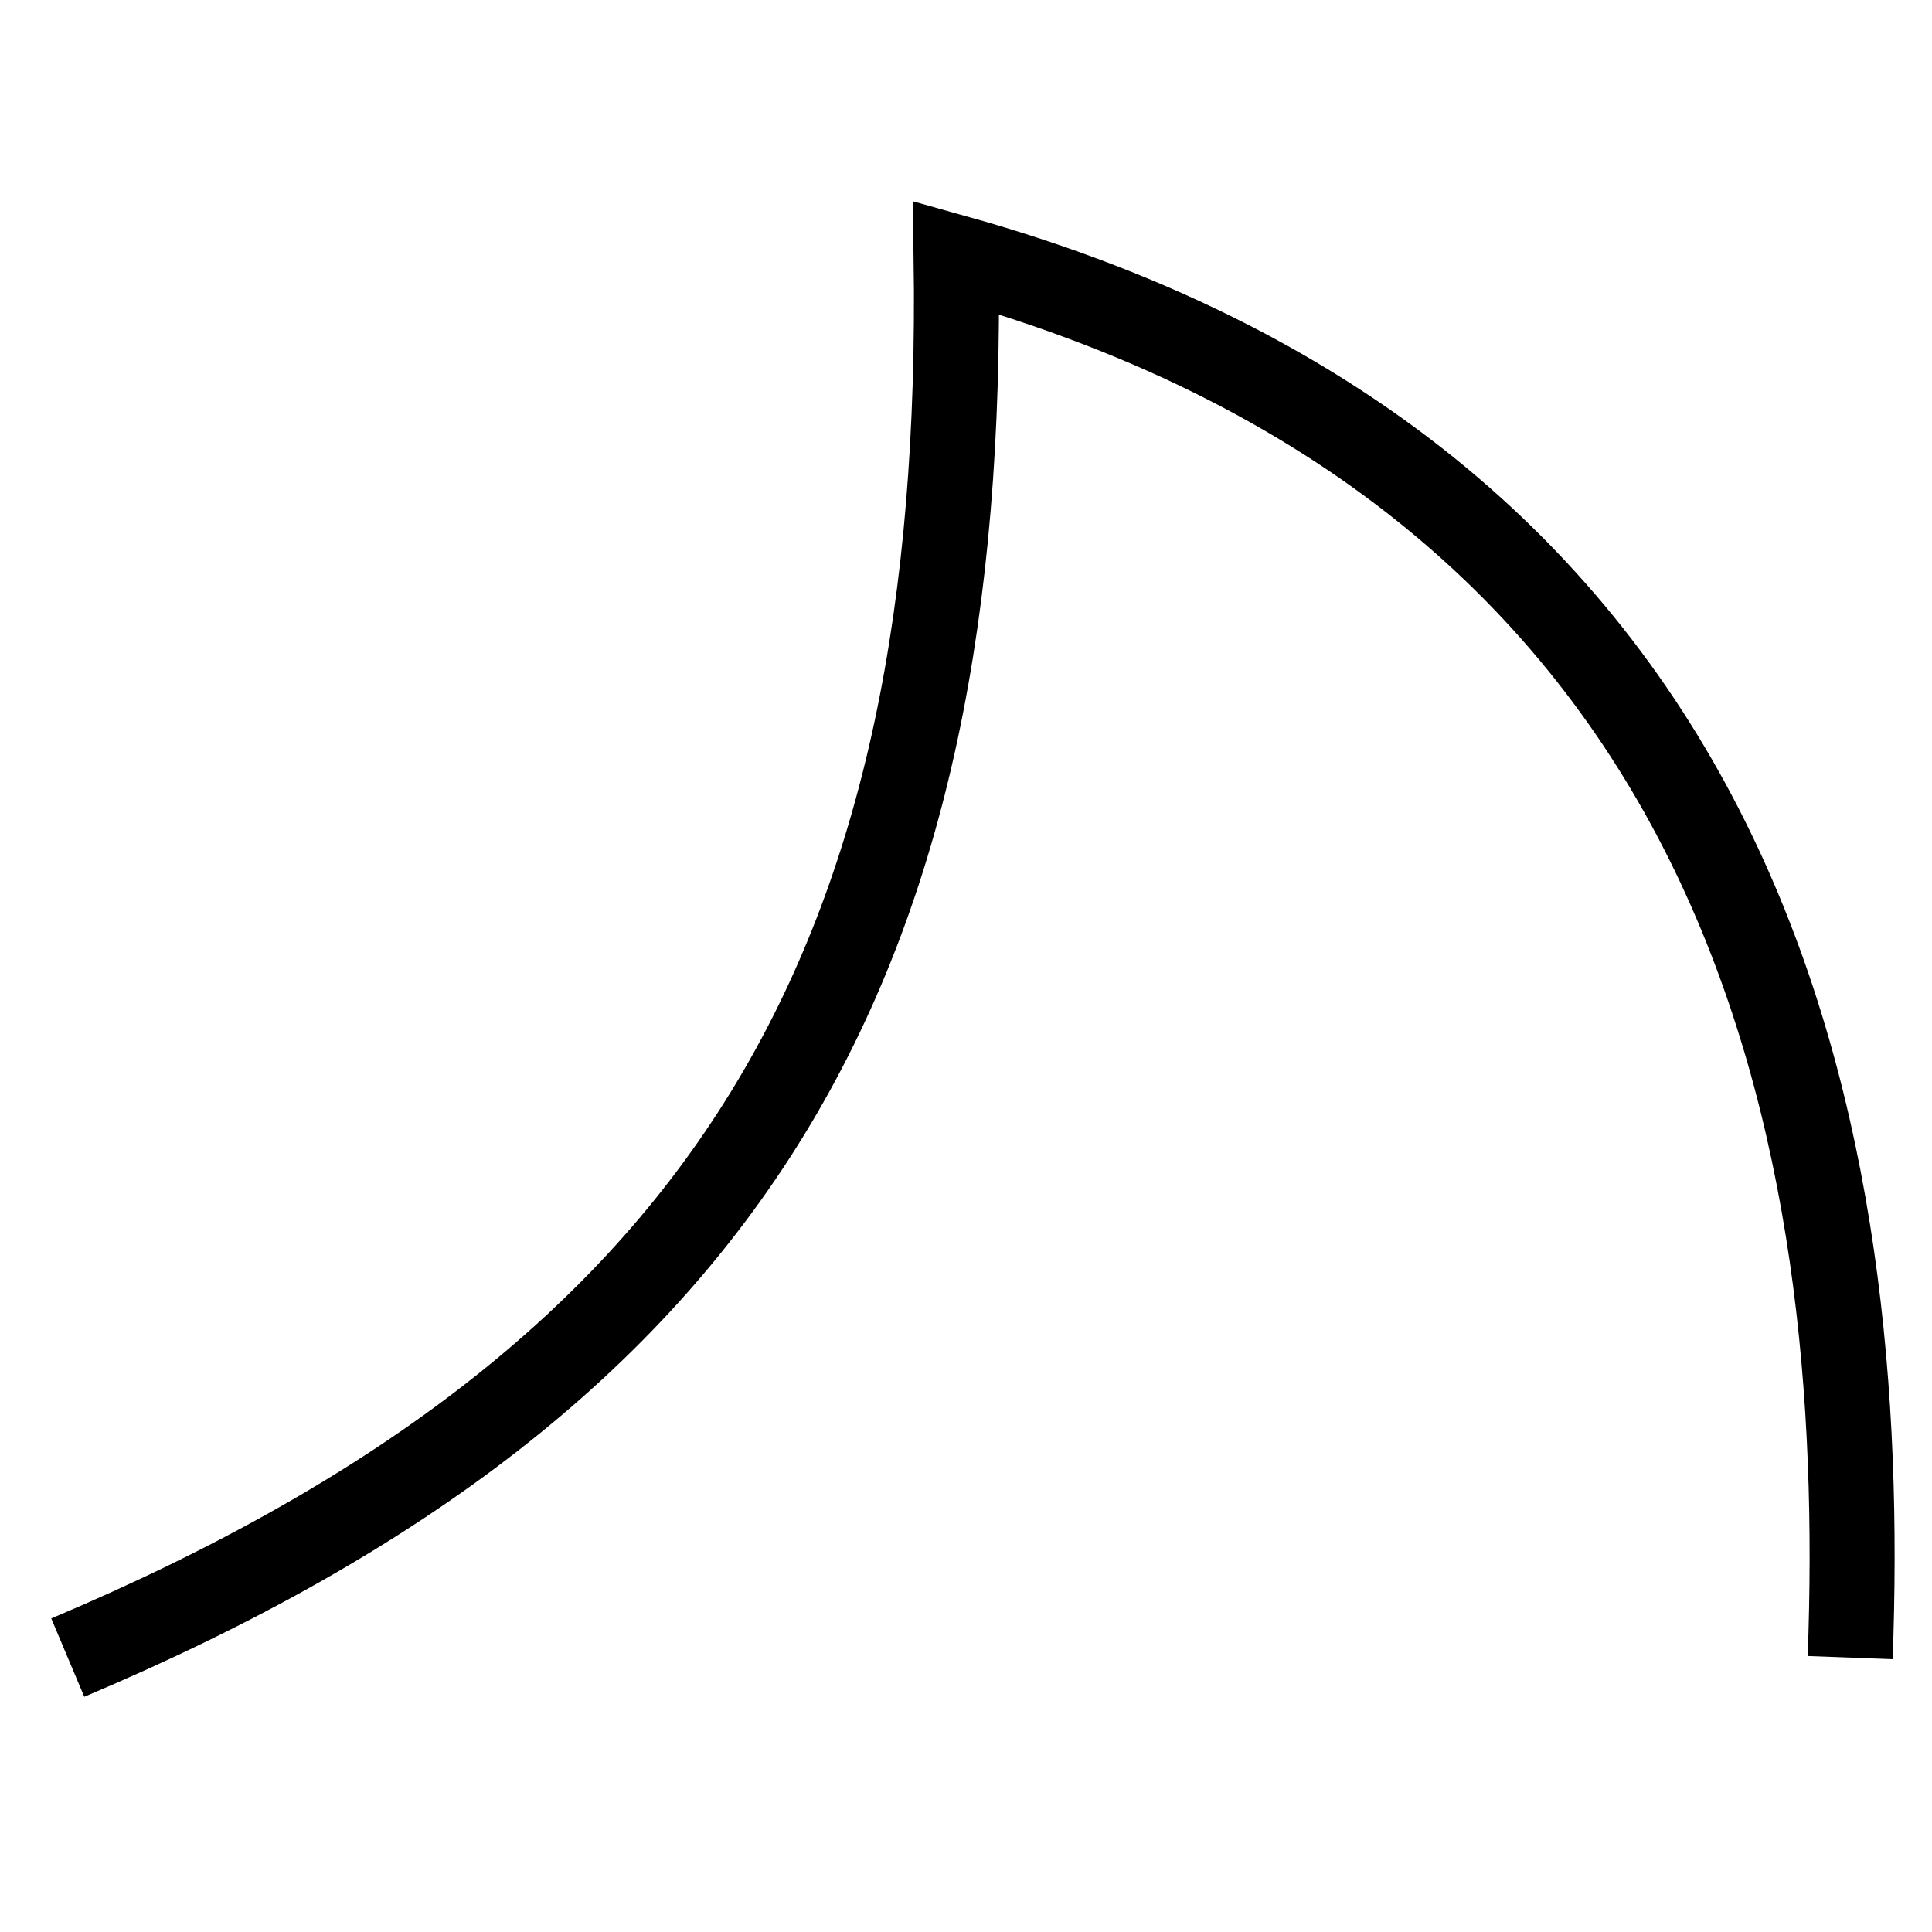 <?xml version="1.0" encoding="utf-8"?>
<svg viewBox="0 0 500 500" xmlns="http://www.w3.org/2000/svg">
  <path d="M 17.537 428.986 C 191.342 355.691 249.973 247.551 247.453 66.649 C 455.967 125.022 483.738 297.115 478.825 428.986" style="fill: none; stroke: black; stroke-width: 22;"/>
</svg>